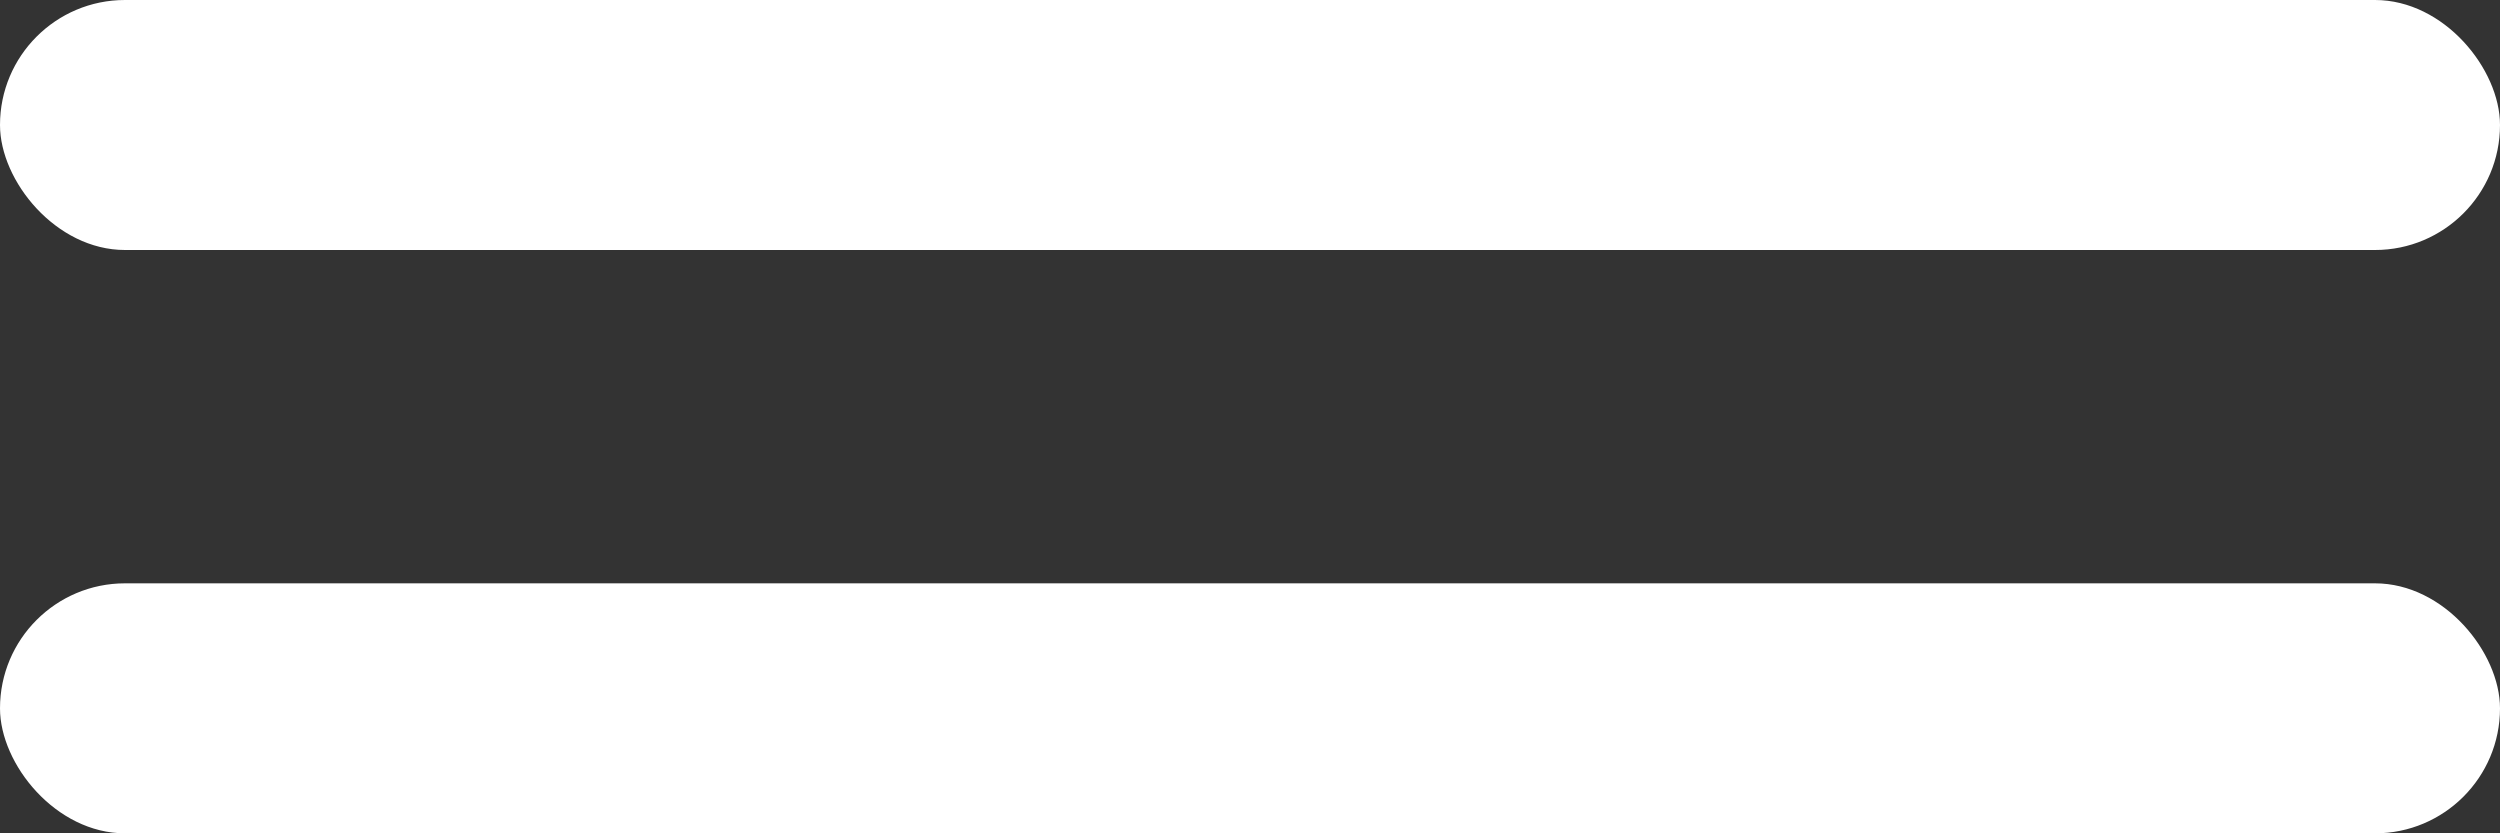 <svg width="30" height="10" viewBox="0 0 30 10" fill="none" xmlns="http://www.w3.org/2000/svg">
<rect x="0" y="0" width="30" height="10" fill="#333333" stroke="none"/>
<rect width="30" height="3" rx="1.5" fill="white"/>
<rect y="7" width="30" height="3" rx="1.5" fill="white"/>
</svg>
